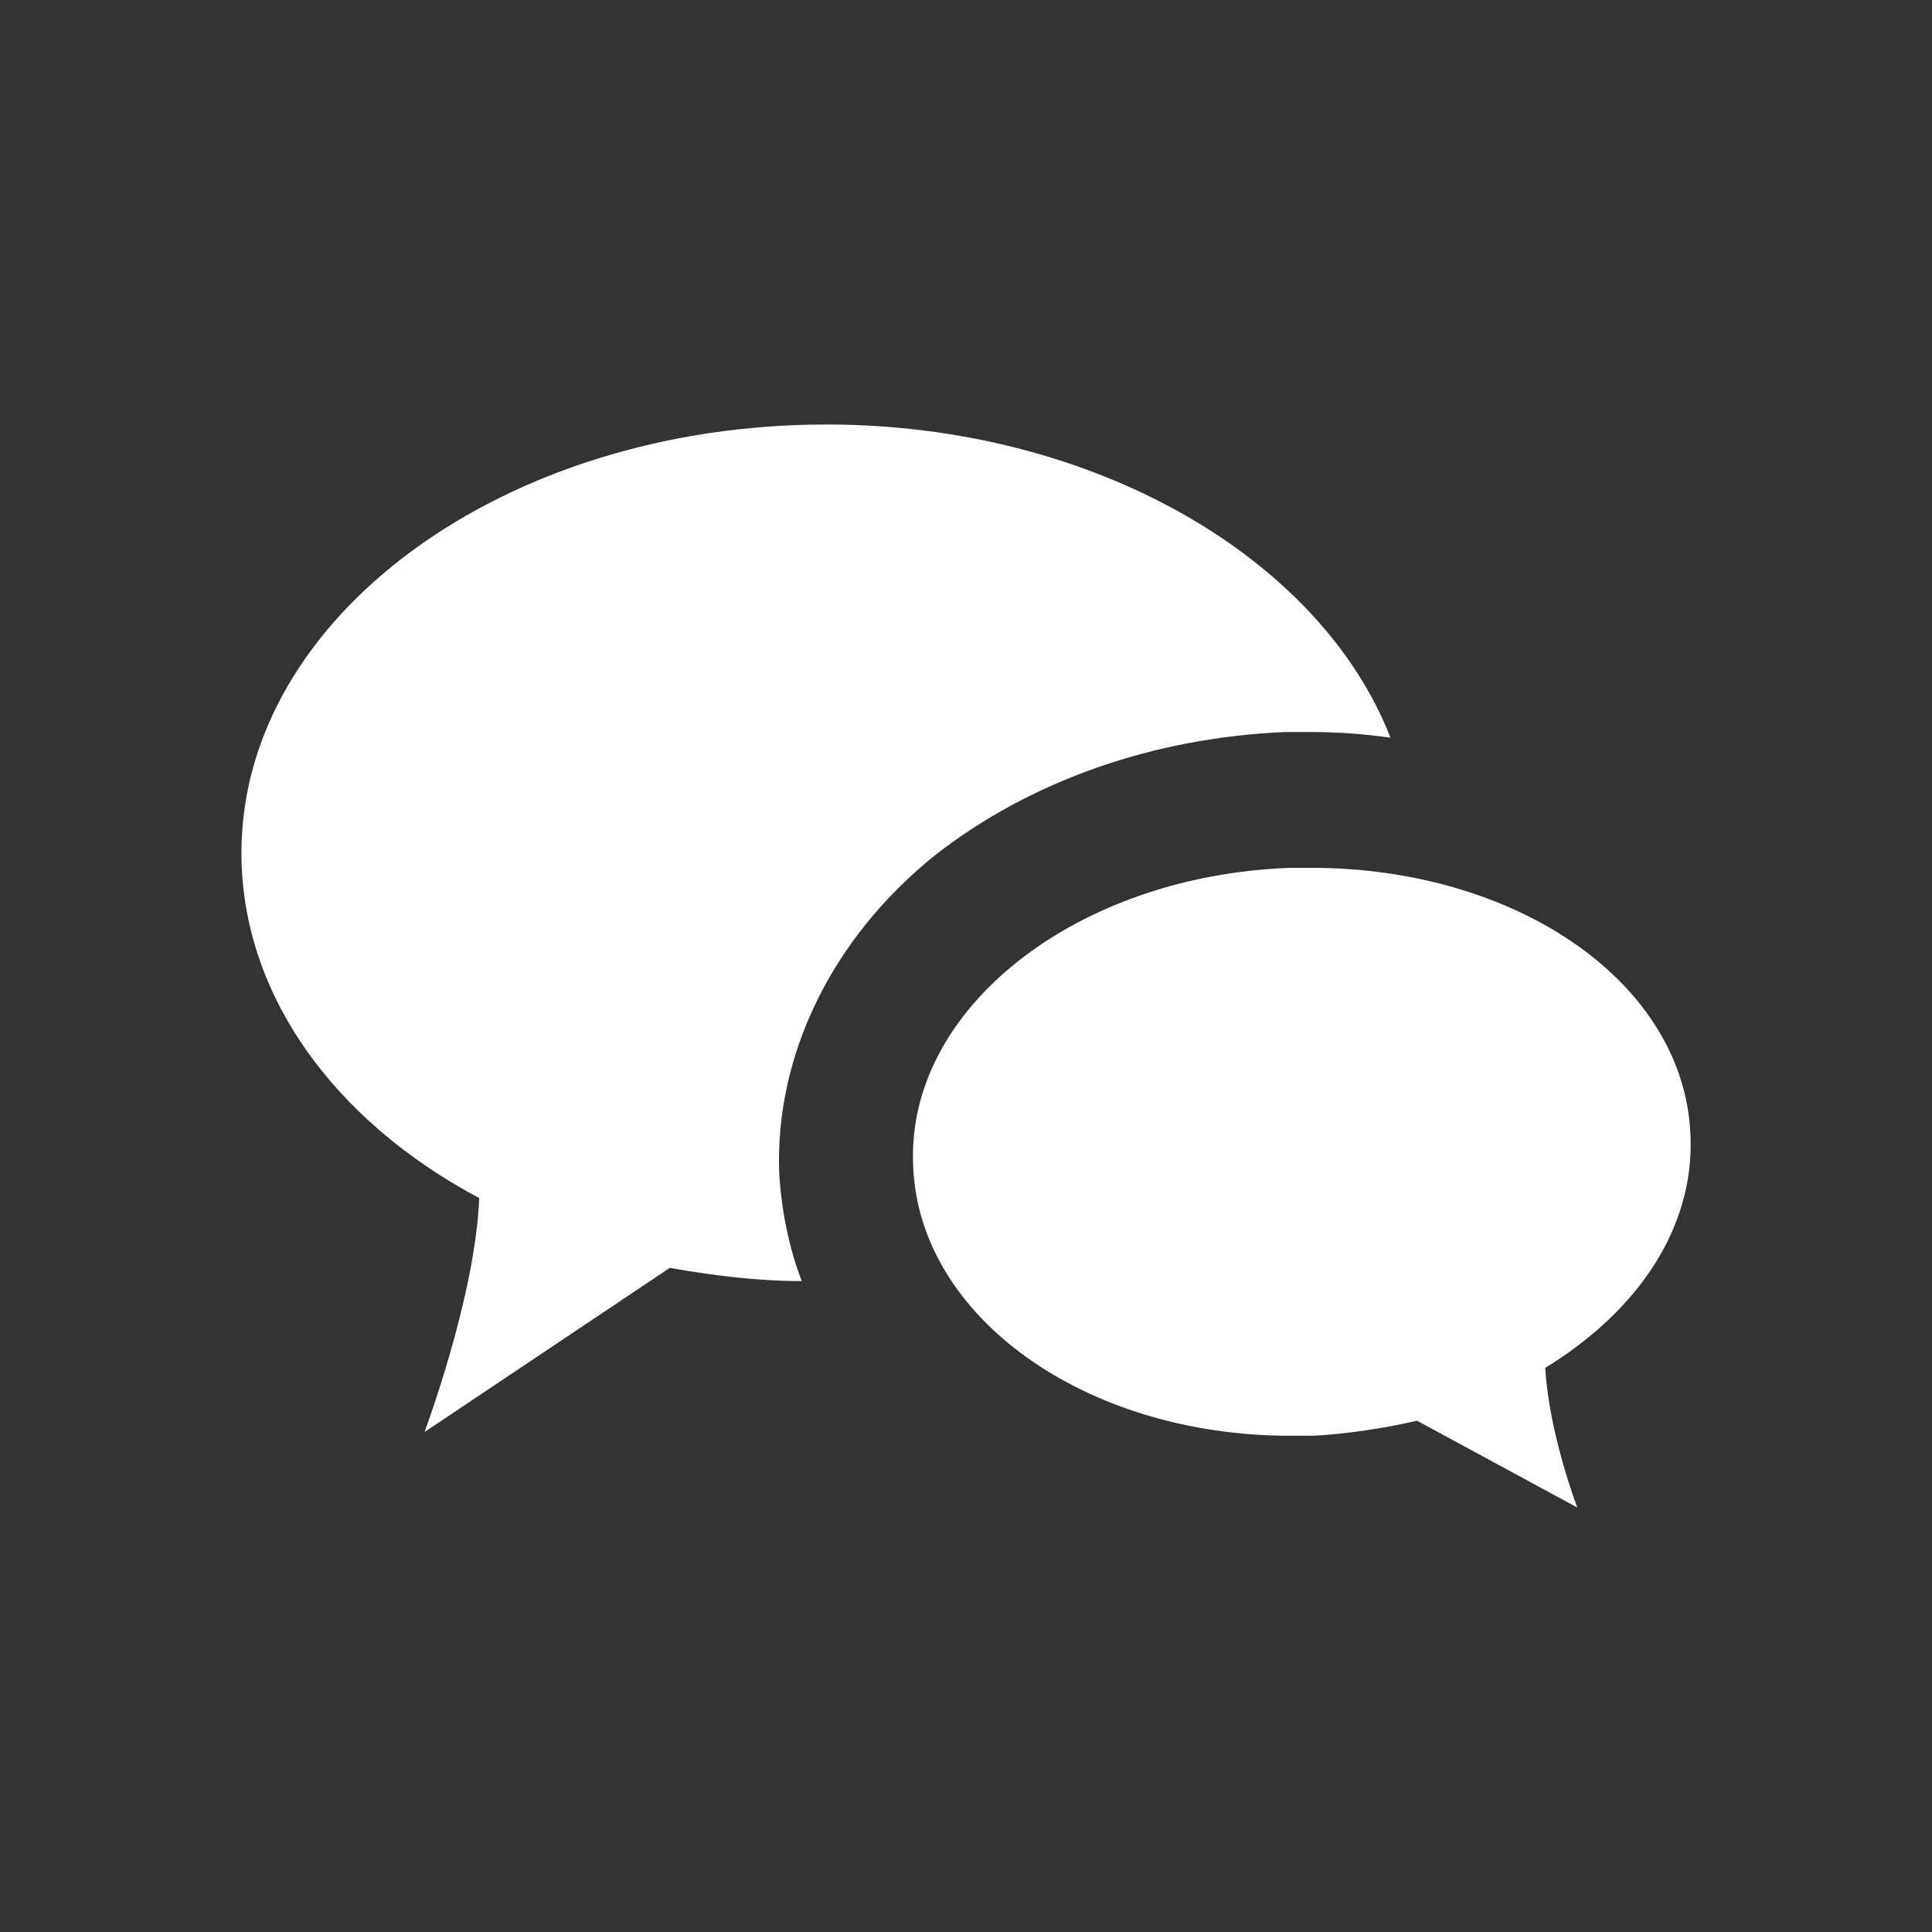 <!DOCTYPE svg PUBLIC "-//W3C//DTD SVG 1.1//EN" "http://www.w3.org/Graphics/SVG/1.1/DTD/svg11.dtd">
<!-- Uploaded to: SVG Repo, www.svgrepo.com, Transformed by: SVG Repo Mixer Tools -->
<svg fill="#ffffff" width="800px" height="800px" viewBox="-4 0 32 32" version="1.1" xmlns="http://www.w3.org/2000/svg">
<rect x="-4" y="0" width="32" height="32" fill="#333333" stroke="none"/>
<g id="SVGRepo_bgCarrier" stroke-width="0"/>
<g id="SVGRepo_tracerCarrier" stroke-linecap="round" stroke-linejoin="round"/>
<g id="SVGRepo_iconCarrier"> <title>comments</title> <path d="M7.094 21l-4.063 2.719s0.844-2.25 0.906-3.875c-2.406-1.281-3.938-3.375-3.938-5.719 0-3.906 4.344-7.094 9.688-7.094 4.438 0 8.188 2.219 9.344 5.188-0.438-0.063-0.875-0.094-1.313-0.094h-0.438c-2.188 0.094-4.219 0.813-5.781 2.031-1.719 1.375-2.656 3.313-2.594 5.25 0.031 0.594 0.156 1.25 0.375 1.813-0.75 0-1.469-0.094-2.188-0.219zM22.125 24.969l-2.656-1.438c-0.531 0.125-1.156 0.219-1.719 0.25h-0.375c-3.406 0-6.156-1.969-6.25-4.469-0.125-2.594 2.688-4.813 6.25-4.938h0.344c3.406 0 6.188 1.906 6.281 4.438 0.063 1.531-0.875 2.906-2.406 3.844 0.063 1.094 0.531 2.313 0.531 2.313z"/> </g>
</svg>